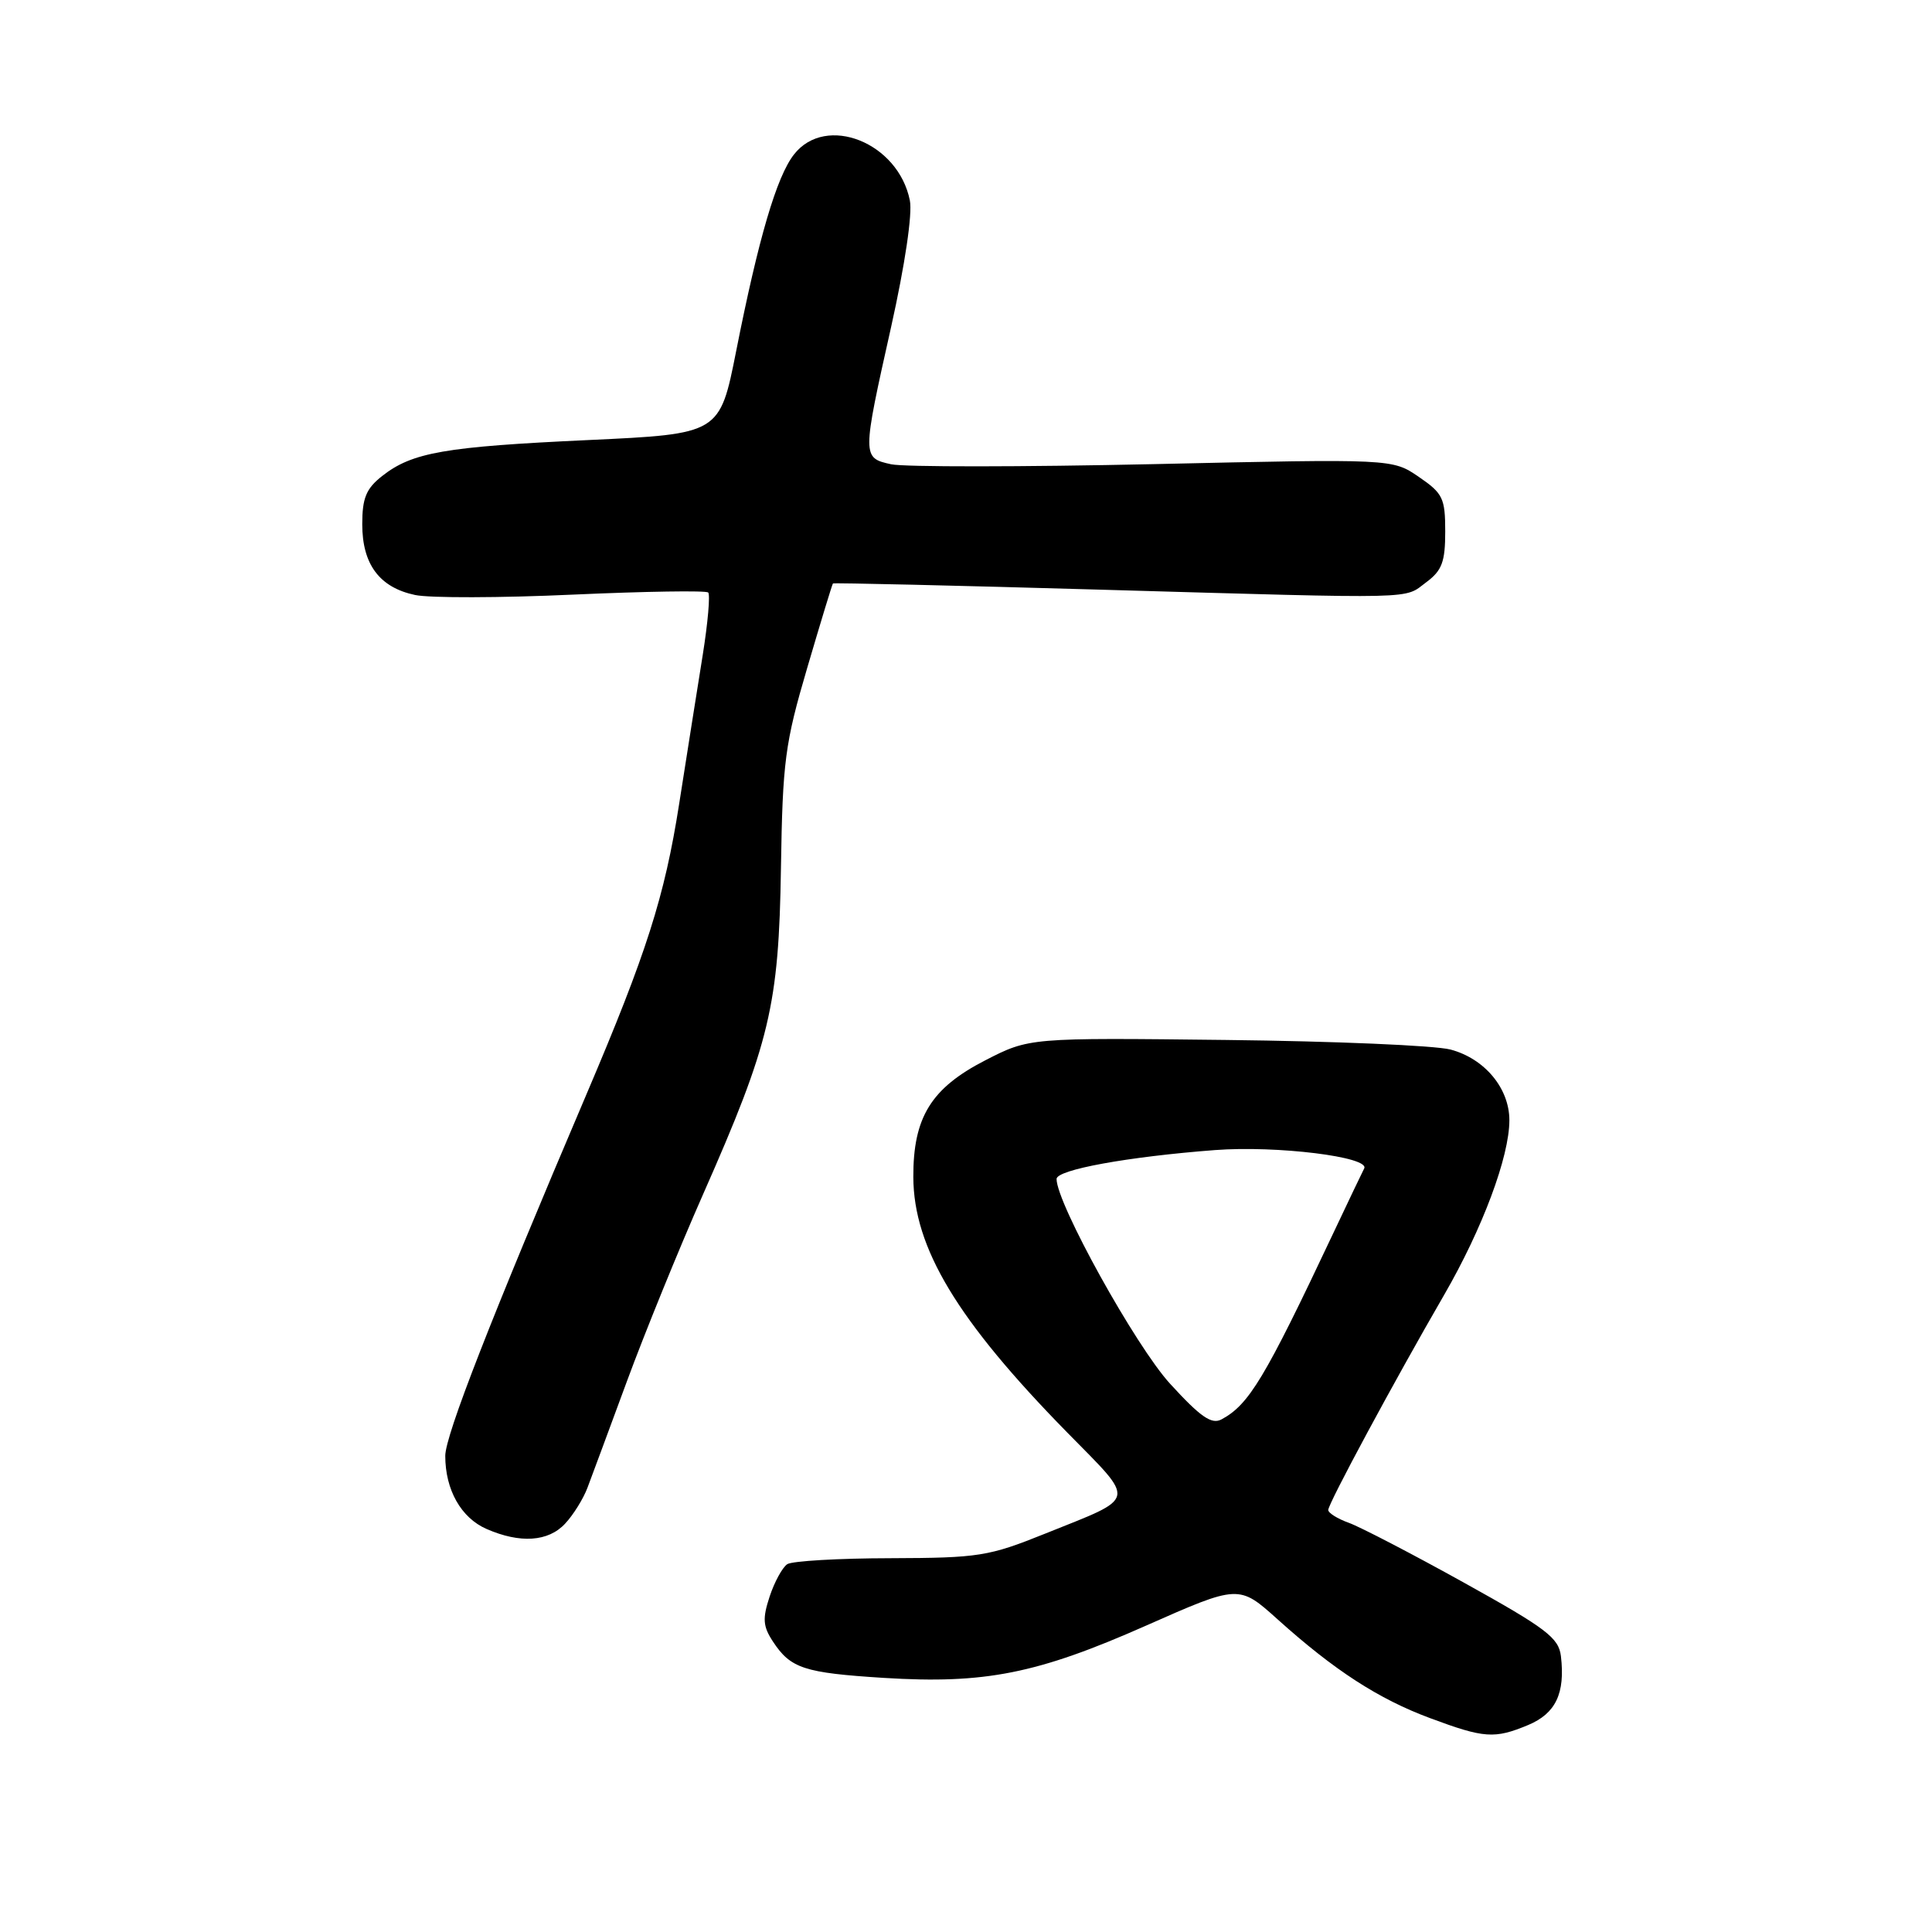 <?xml version="1.0" encoding="UTF-8" standalone="no"?>
<!DOCTYPE svg PUBLIC "-//W3C//DTD SVG 1.1//EN" "http://www.w3.org/Graphics/SVG/1.1/DTD/svg11.dtd" >
<svg xmlns="http://www.w3.org/2000/svg" xmlns:xlink="http://www.w3.org/1999/xlink" version="1.1" viewBox="0 0 256 256">
 <g >
 <path fill="currentColor"
d=" M 202.50 228.57 C 206.14 227.04 207.41 224.38 206.83 219.45 C 206.54 217.02 204.90 215.77 194.00 209.72 C 187.12 205.90 180.26 202.34 178.75 201.79 C 177.24 201.25 176.00 200.48 176.00 200.08 C 176.00 199.23 184.71 183.06 191.35 171.59 C 196.44 162.79 200.00 153.26 200.00 148.44 C 200.00 144.20 196.72 140.27 192.20 139.07 C 190.16 138.53 176.78 137.96 162.45 137.80 C 136.39 137.50 136.39 137.50 130.55 140.50 C 123.37 144.19 120.99 148.06 121.02 155.98 C 121.06 165.36 126.83 174.94 141.38 189.78 C 150.62 199.20 150.83 198.25 138.50 203.21 C 131.00 206.23 129.71 206.43 118.00 206.47 C 111.12 206.48 104.97 206.84 104.32 207.26 C 103.68 207.68 102.62 209.61 101.98 211.55 C 101.02 214.47 101.09 215.49 102.41 217.50 C 104.76 221.08 106.53 221.66 117.12 222.33 C 130.50 223.16 137.43 221.79 151.82 215.42 C 164.16 209.96 164.16 209.96 169.31 214.59 C 176.79 221.32 182.67 225.13 189.49 227.66 C 196.68 230.34 198.03 230.43 202.50 228.57 Z  M 74.88 201.89 C 75.96 200.74 77.29 198.60 77.84 197.14 C 78.39 195.69 80.75 189.32 83.08 183.00 C 85.41 176.68 89.93 165.57 93.13 158.32 C 102.02 138.19 103.20 133.28 103.48 115.00 C 103.70 100.86 104.01 98.53 106.96 88.50 C 108.74 82.45 110.27 77.41 110.37 77.31 C 110.47 77.21 126.51 77.58 146.02 78.14 C 188.71 79.36 185.93 79.42 189.00 77.14 C 191.07 75.60 191.50 74.45 191.50 70.43 C 191.50 66.01 191.19 65.37 188.00 63.19 C 184.50 60.79 184.50 60.79 152.84 61.50 C 135.43 61.88 119.80 61.89 118.09 61.52 C 114.22 60.67 114.22 60.56 118.08 43.31 C 119.91 35.10 120.92 28.33 120.56 26.56 C 119.03 18.88 109.45 15.07 105.22 20.45 C 102.91 23.38 100.50 31.59 97.55 46.50 C 95.37 57.50 95.37 57.50 77.94 58.31 C 58.92 59.19 54.61 59.94 50.63 63.08 C 48.52 64.74 48.00 65.99 48.00 69.46 C 48.00 74.78 50.28 77.84 55.00 78.84 C 56.92 79.25 66.34 79.23 75.92 78.79 C 85.49 78.36 93.56 78.23 93.84 78.51 C 94.12 78.79 93.80 82.50 93.12 86.76 C 92.43 91.02 91.03 99.92 89.99 106.53 C 88.07 118.79 85.67 126.32 77.71 145.00 C 65.09 174.60 59.00 190.20 59.00 192.91 C 59.00 197.42 61.10 201.13 64.48 202.60 C 68.92 204.54 72.66 204.29 74.88 201.89 Z  M 155.03 183.34 C 150.47 178.35 140.00 159.46 140.00 156.22 C 140.00 154.99 149.45 153.27 161.00 152.39 C 169.19 151.77 181.57 153.30 180.76 154.83 C 180.56 155.20 178.70 159.10 176.62 163.50 C 167.58 182.67 165.49 186.13 161.85 188.08 C 160.54 188.78 159.07 187.76 155.03 183.34 Z "/>
</g>
</svg>